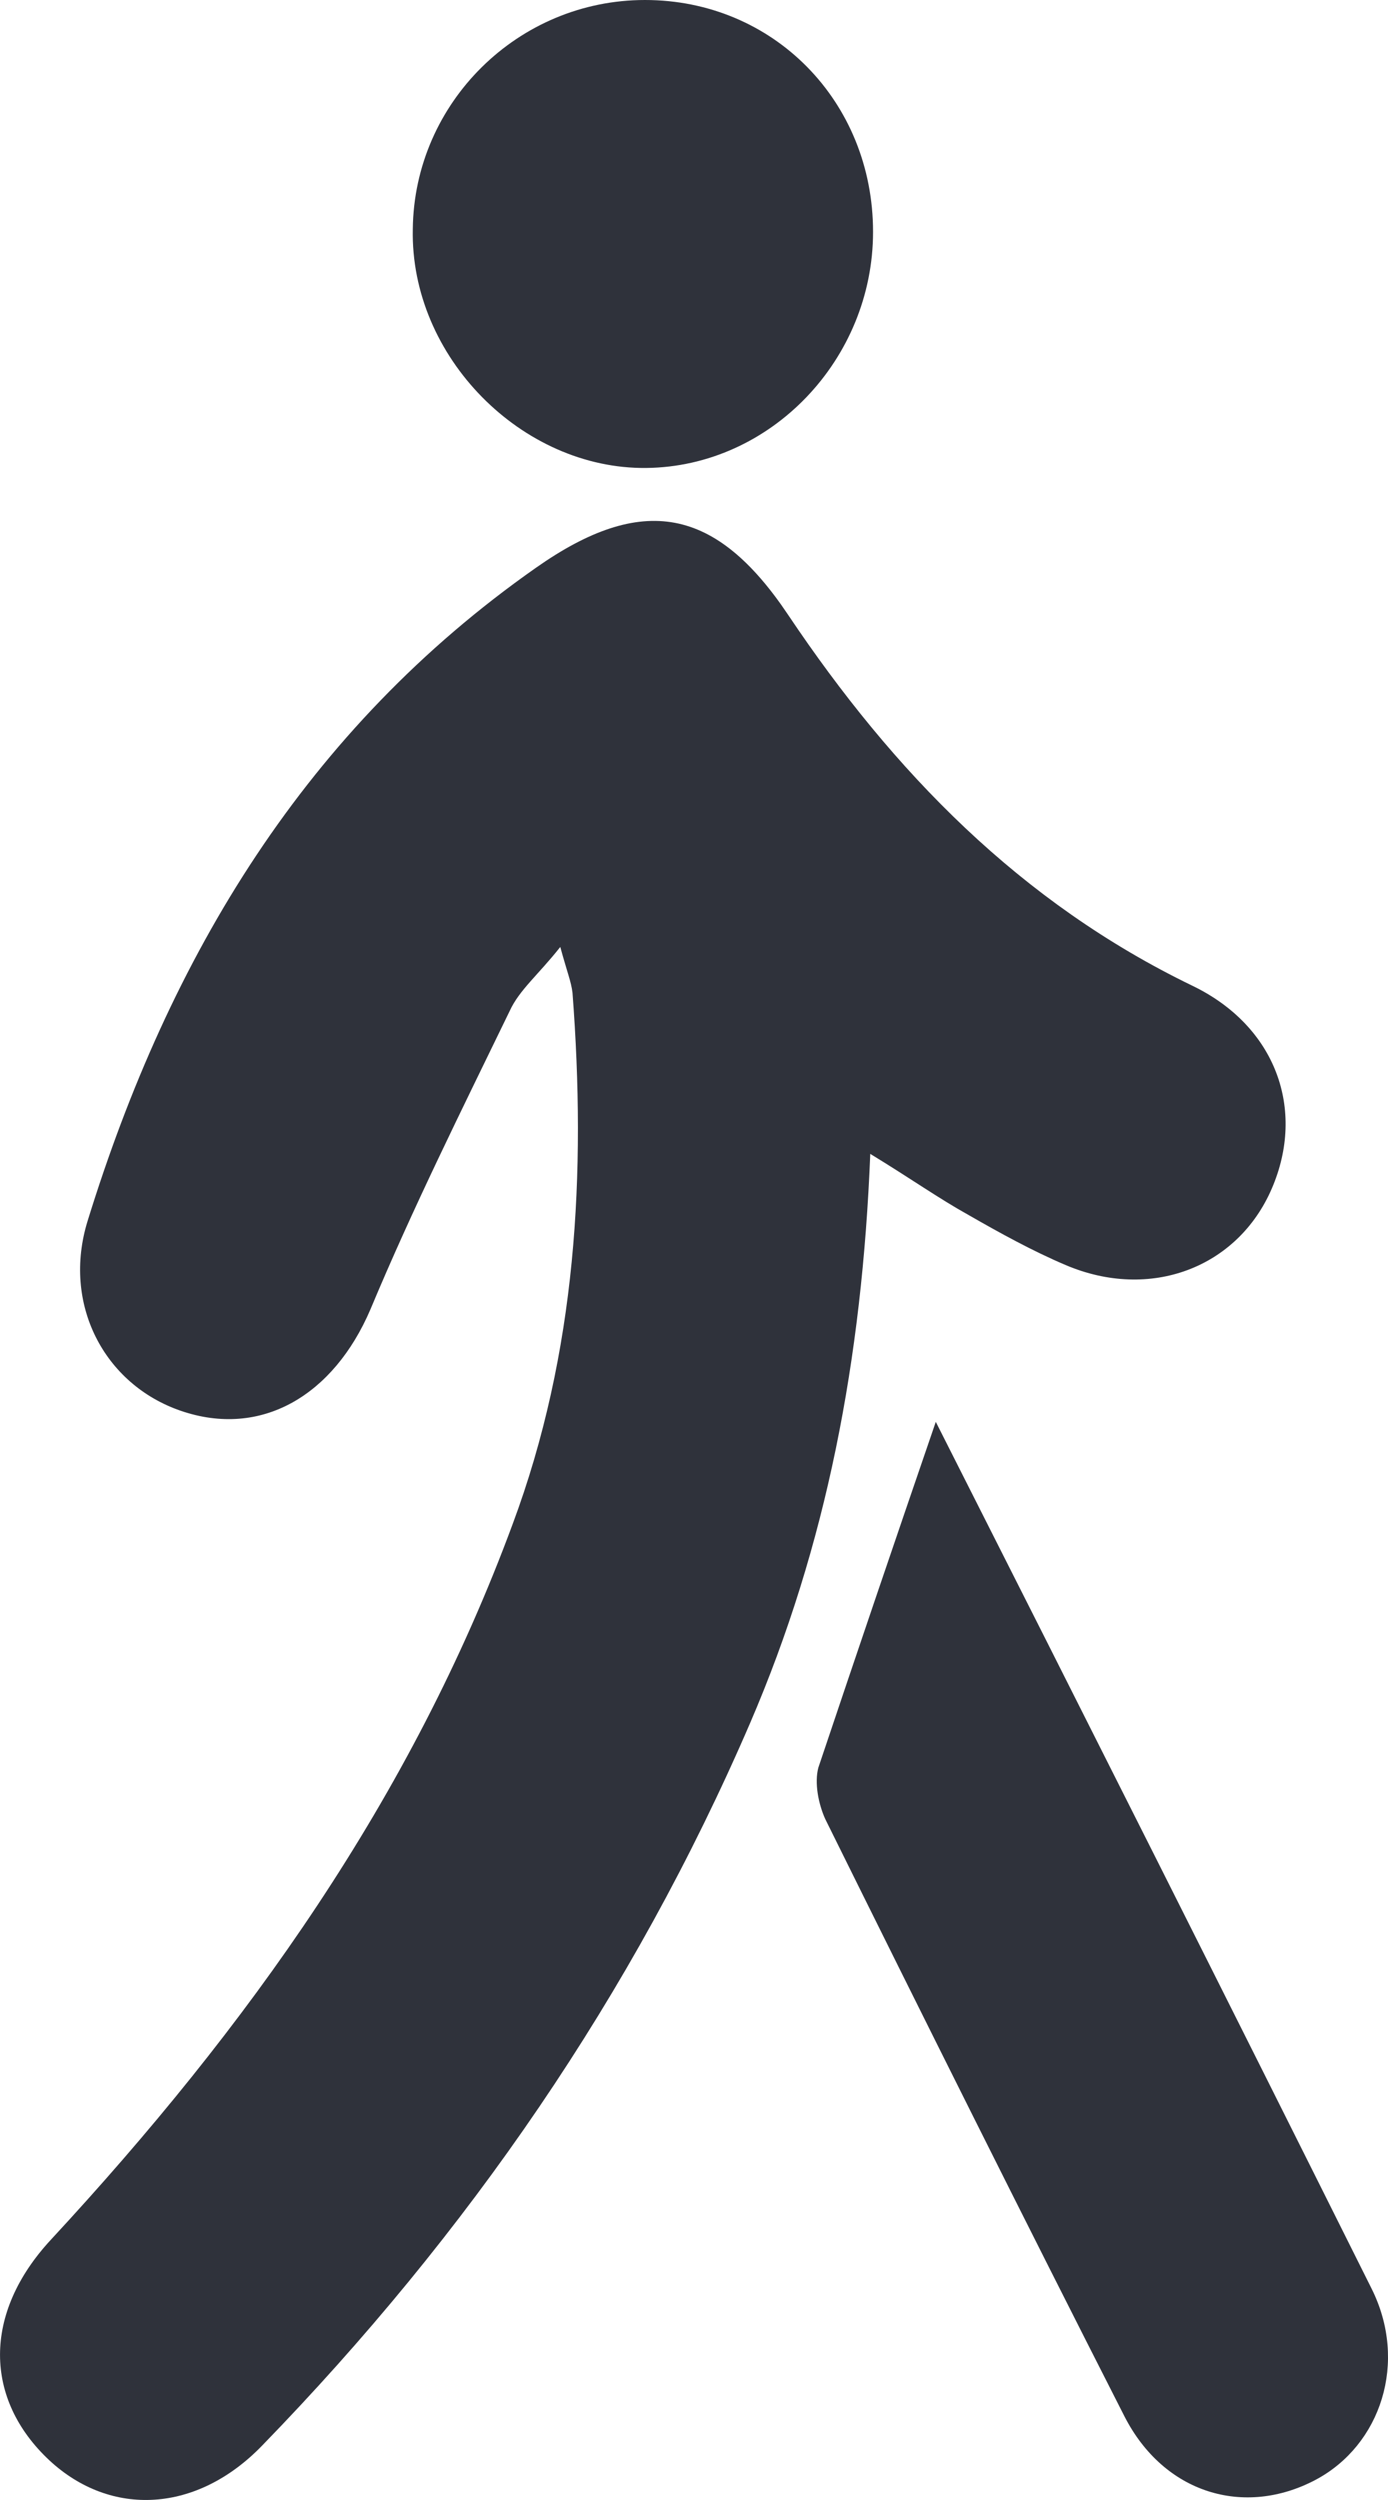 <svg width="15" height="27" viewBox="0 0 15 27" fill="none" xmlns="http://www.w3.org/2000/svg">
<path d="M9.405 12.462C9.316 14.681 8.933 16.691 8.106 18.61C6.837 21.55 5.051 24.129 2.837 26.408C2.129 27.143 1.199 27.188 0.535 26.573C-0.173 25.913 -0.188 24.984 0.55 24.189C2.675 21.895 4.446 19.42 5.538 16.466C6.232 14.606 6.335 12.672 6.187 10.722C6.173 10.602 6.128 10.497 6.055 10.227C5.818 10.527 5.612 10.692 5.509 10.917C4.992 11.982 4.461 13.047 4.003 14.142C3.605 15.071 2.823 15.536 1.952 15.236C1.125 14.951 0.668 14.082 0.948 13.182C1.834 10.318 3.31 7.873 5.789 6.134C6.94 5.324 7.737 5.474 8.519 6.643C9.656 8.338 11.028 9.748 12.888 10.647C13.788 11.082 14.113 11.982 13.744 12.837C13.375 13.692 12.43 14.052 11.515 13.662C11.161 13.512 10.807 13.317 10.467 13.122C10.143 12.942 9.848 12.732 9.405 12.462Z" fill="#2F323B"/>
<path d="M10.113 15.356C11.707 18.505 13.271 21.61 14.821 24.714C15.22 25.509 14.924 26.408 14.216 26.783C13.448 27.188 12.578 26.933 12.15 26.093C11.058 23.949 9.98 21.79 8.918 19.645C8.844 19.48 8.8 19.255 8.844 19.09C9.257 17.86 9.67 16.646 10.113 15.356Z" fill="#2F323B"/>
<path d="M9.435 2.504C9.435 3.884 8.328 5.039 6.985 5.054C5.642 5.069 4.432 3.854 4.461 2.474C4.476 1.11 5.598 0 6.97 0C8.358 0 9.435 1.095 9.435 2.504Z" fill="#2F323B"/>
</svg>
